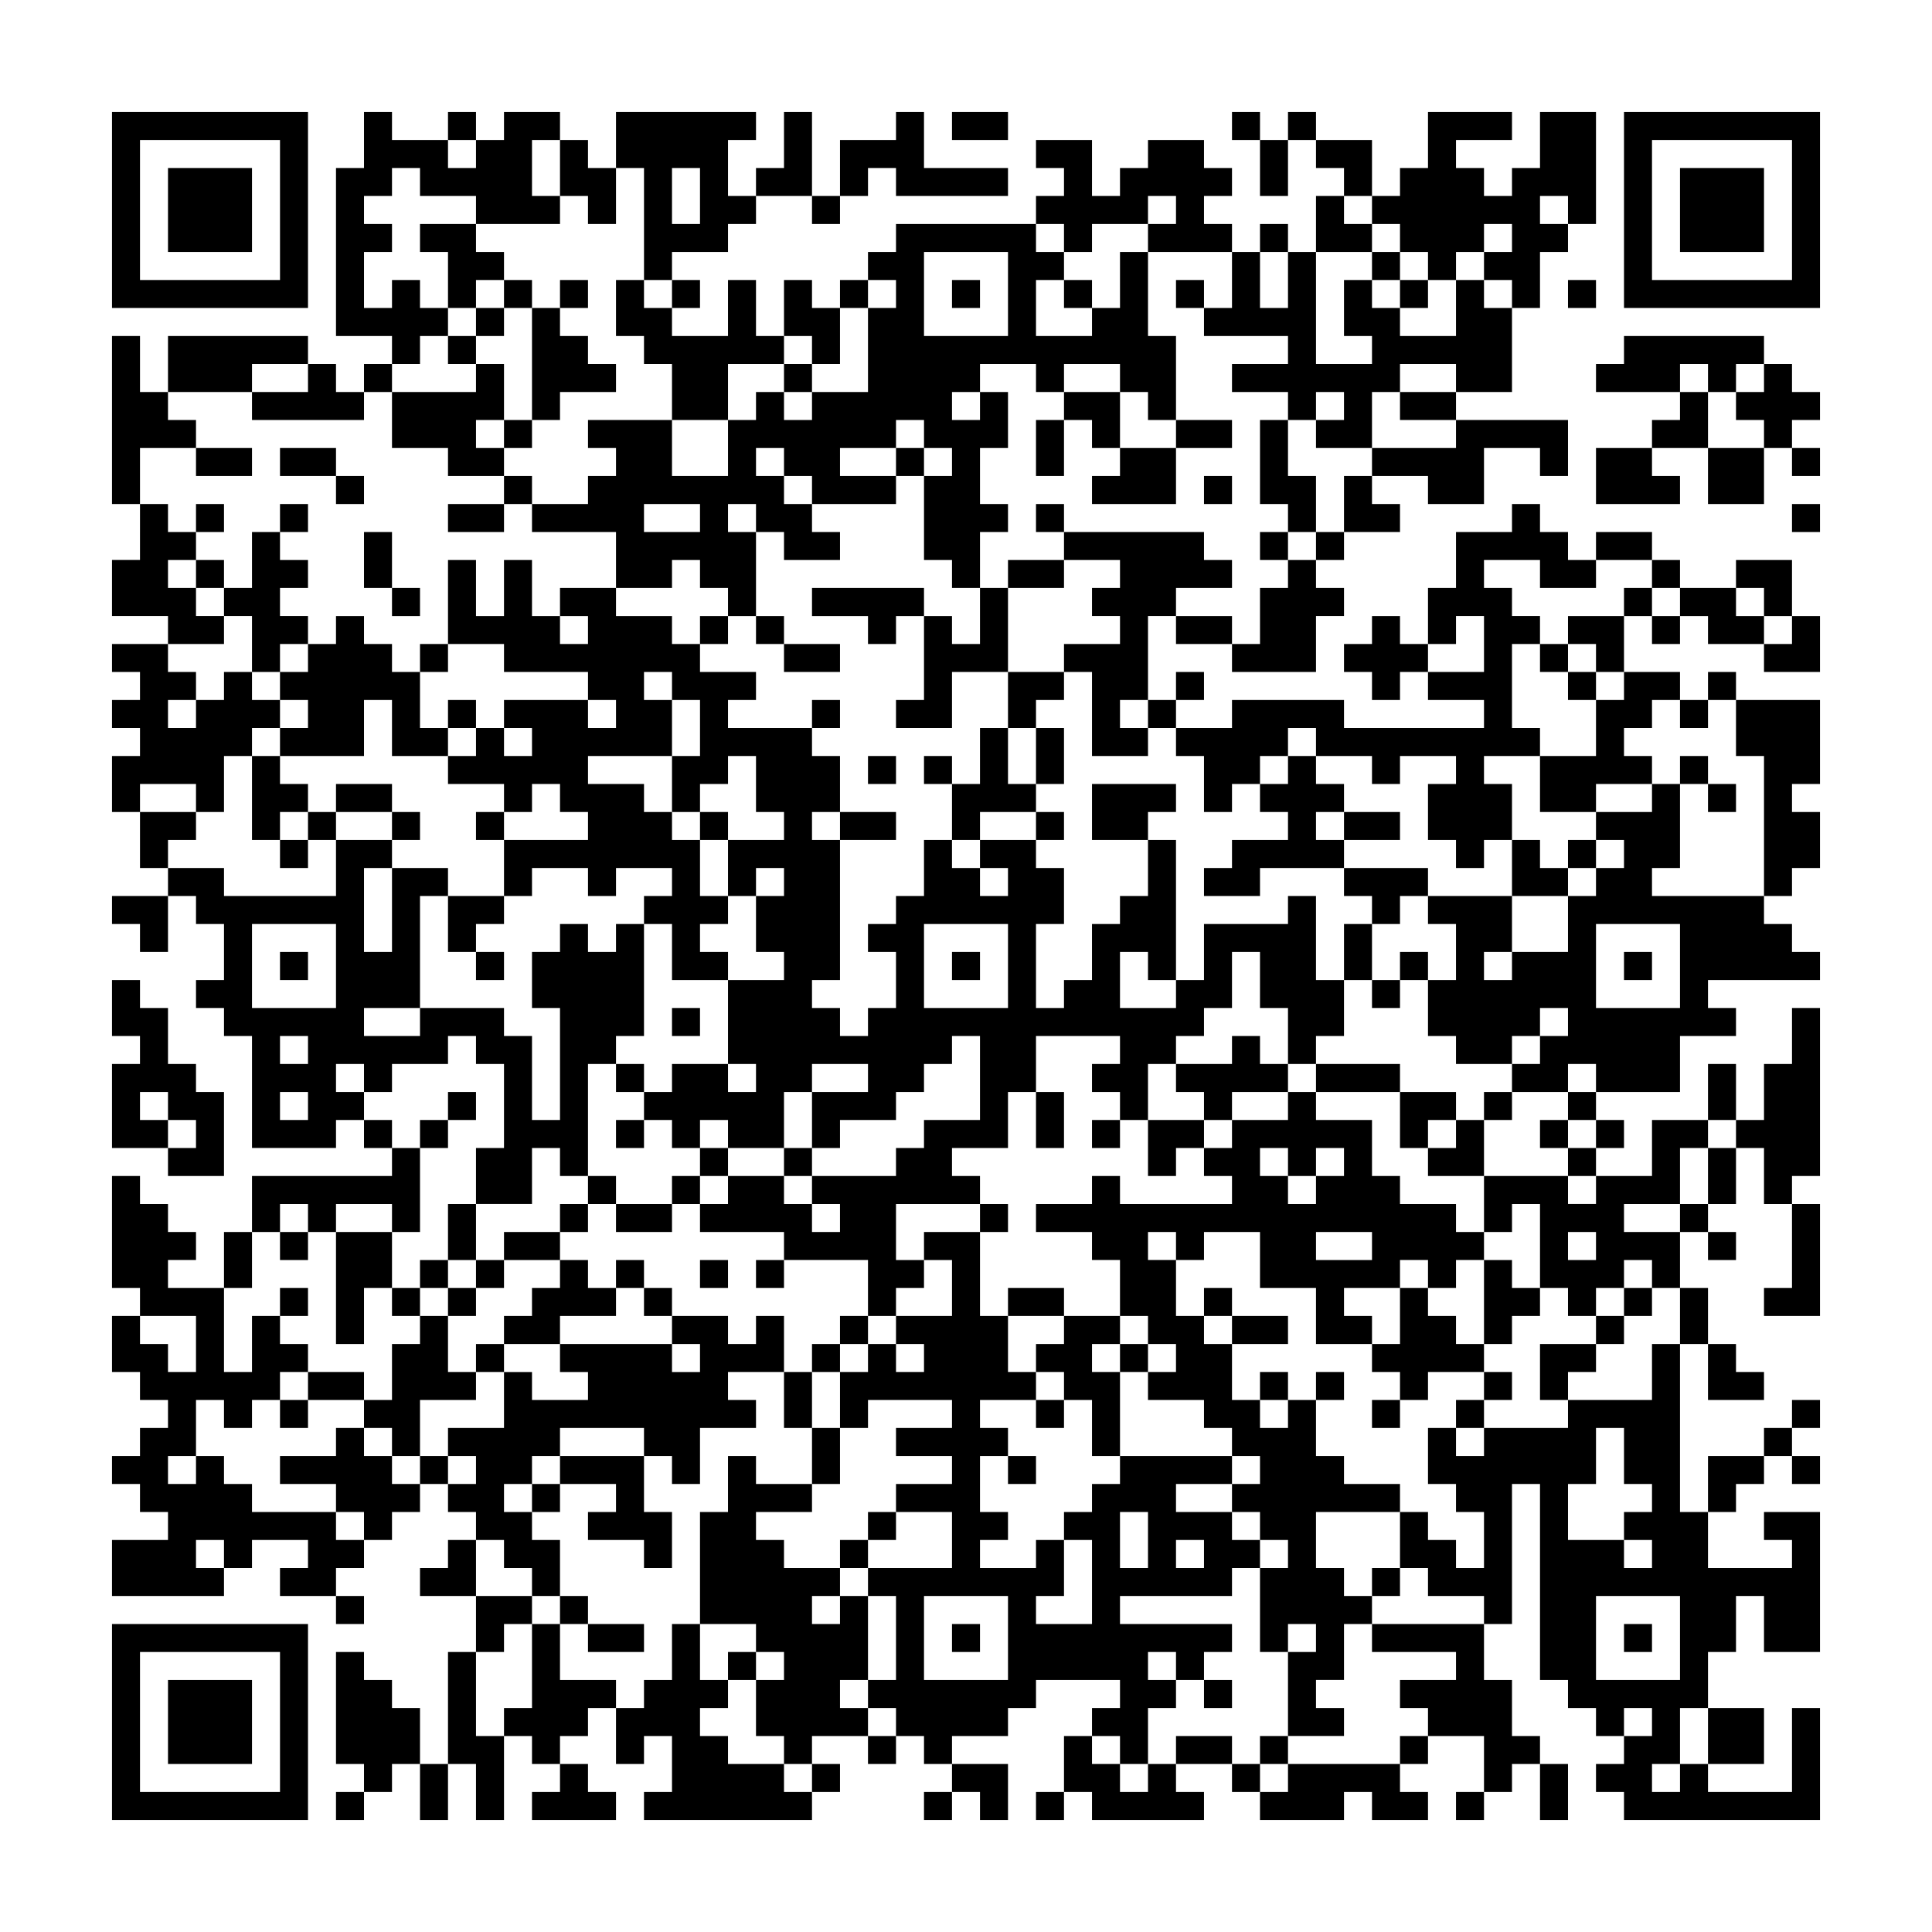 <svg xmlns="http://www.w3.org/2000/svg" viewBox="0 0 69 69"><path d="M4 4h7v7h-7zM13 4h1v1h2v1h1v-1h1v-1h2v1h-1v2h1v1h-3v-1h-2v-1h-1v1h-1v1h1v1h-1v2h1v-1h1v1h1v1h-1v1h-1v-1h-2v-6h1zM16 4h1v1h-1zM22 4h5v1h-1v2h1v1h-1v1h-2v1h-1v-4h-1zM28 4h1v3h-2v-1h1zM32 4h1v2h3v1h-4v-1h-1v1h-1v-2h2zM34 4h2v1h-2zM44 4h1v1h-1zM46 4h1v1h-1zM51 4h3v1h-2v1h1v1h1v-1h1v-2h2v4h-1v-1h-1v1h1v1h-1v2h-1v-1h-1v-1h1v-1h-1v1h-1v1h-1v-1h-1v-1h-1v-1h1v-1h1zM58 4h7v7h-7zM5 5v5h5v-5zM20 5h1v1h1v2h-1v-1h-1zM37 5h2v2h1v-1h1v-1h2v1h1v1h-1v1h1v1h-3v-1h1v-1h-1v1h-2v1h-1v-1h-1v-1h1v-1h-1zM45 5h1v2h-1zM47 5h2v2h-1v-1h-1zM59 5v5h5v-5zM6 6h3v3h-3zM24 6v2h1v-2zM60 6h3v3h-3zM29 7h1v1h-1zM47 7h1v1h1v1h-2zM15 8h2v1h1v1h-1v1h-1v-2h-1zM32 8h5v1h1v1h-1v2h2v-1h1v-2h1v3h1v3h-1v-1h-1v-1h-2v1h-1v-1h-2v1h-1v1h1v-1h1v2h-1v2h1v1h-1v2h-1v-1h-1v-3h1v-1h-1v-1h-1v1h-2v1h2v1h-3v-1h-1v-1h-1v1h1v1h1v1h1v1h-2v-1h-1v-1h-1v1h1v3h-1v-1h-1v-1h-1v1h-2v-2h-3v-1h2v-1h1v-1h-1v-1h3v2h2v-2h1v-1h1v1h1v-1h2v-3h1v-1h-1v-1h1zM45 8h1v1h-1zM33 9v3h3v-3zM44 9h1v2h1v-2h1v4h2v-1h-1v-2h1v1h1v1h2v-2h1v1h1v3h-2v-1h-2v1h-1v2h-2v-1h1v-1h-1v1h-1v-1h-2v-1h2v-1h-3v-1h1zM49 9h1v1h-1zM18 10h1v1h-1zM20 10h1v1h-1zM22 10h1v1h1v1h2v-2h1v2h1v1h-2v2h-2v-2h-1v-1h-1zM24 10h1v1h-1zM28 10h1v1h1v2h-1v-1h-1zM30 10h1v1h-1zM34 10h1v1h-1zM38 10h1v1h-1zM42 10h1v1h-1zM50 10h1v1h-1zM56 10h1v1h-1zM17 11h1v1h-1zM19 11h1v1h1v1h1v1h-2v1h-1zM4 12h1v2h1v1h1v1h-2v2h-1zM6 12h5v1h-2v1h-3zM16 12h1v1h-1zM58 12h5v1h-1v1h-1v-1h-1v1h-3v-1h1zM11 13h1v1h1v1h-4v-1h2zM13 13h1v1h-1zM17 13h1v2h-1v1h1v1h-2v-1h-2v-2h3zM28 13h1v1h-1zM63 13h1v1h1v1h-1v1h-1v-1h-1v-1h1zM38 14h2v2h-1v-1h-1zM50 14h2v1h-2zM60 14h1v2h-2v-1h1zM18 15h1v1h-1zM37 15h1v2h-1zM42 15h2v1h-2zM45 15h1v2h1v2h-1v-1h-1zM52 15h4v2h-1v-1h-2v2h-2v-1h-2v-1h3zM7 16h2v1h-2zM10 16h2v1h-2zM32 16h1v1h-1zM40 16h2v2h-3v-1h1zM57 16h2v1h1v1h-3zM61 16h2v2h-2zM64 16h1v1h-1zM12 17h1v1h-1zM18 17h1v1h-1zM43 17h1v1h-1zM48 17h1v1h1v1h-2zM5 18h1v1h1v1h-1v1h1v1h1v1h-2v-1h-2v-2h1zM7 18h1v1h-1zM10 18h1v1h-1zM16 18h2v1h-2zM23 18v1h2v-1zM37 18h1v1h-1zM54 18h1v1h1v1h1v1h-2v-1h-2v1h1v1h1v1h-1v3h1v1h-2v1h1v2h-1v1h-1v-1h-1v-2h1v-1h-2v1h-1v-1h-2v-1h-1v1h-1v1h-1v1h-1v-2h-1v-1h2v-1h4v1h5v-1h-2v-1h2v-2h-1v1h-1v-2h1v-2h2zM64 18h1v1h-1zM9 19h1v1h1v1h-1v1h1v1h-1v1h-1v-2h-1v-1h1zM13 19h1v2h-1zM38 19h5v1h1v1h-2v1h-1v3h-1v1h1v1h-2v-3h-1v-1h2v-1h-1v-1h1v-1h-2zM45 19h1v1h-1zM47 19h1v1h-1zM57 19h2v1h-2zM7 20h1v1h-1zM16 20h1v2h1v-2h1v2h1v1h1v-1h-1v-1h2v1h2v1h1v1h2v1h-1v1h3v1h1v2h-1v1h1v5h-1v1h1v1h1v-1h1v-2h-1v-1h1v-1h1v-2h1v1h1v1h1v-1h-1v-1h2v1h1v2h-1v3h1v-1h1v-2h1v-1h1v-2h1v5h-1v-1h-1v2h2v-1h1v-2h3v-1h1v3h1v2h-1v1h-1v-2h-1v-2h-1v2h-1v1h-1v1h-1v2h-1v-1h-1v-1h1v-1h-3v2h-1v2h-2v1h1v1h-3v2h1v1h-1v1h-1v-2h-3v-1h-3v-1h1v-1h2v1h1v1h1v-1h-1v-1h3v-1h1v-1h2v-3h-1v1h-1v1h-1v1h-2v1h-1v-2h2v-1h-2v1h-1v2h-2v-1h-1v1h-1v-1h-1v-1h1v-1h2v1h1v-1h-1v-3h2v-1h-1v-2h1v-1h-1v1h-1v-2h2v-1h-1v-2h-1v1h-1v1h-1v-2h1v-2h-1v-1h-1v1h1v2h-3v1h2v1h1v1h1v2h1v1h-1v1h1v1h-2v-2h-1v-1h1v-1h-2v1h-1v-1h-2v1h-1v-2h3v-1h-1v-1h-1v1h-1v-1h-2v-1h1v-1h1v1h1v-1h-1v-1h3v1h1v-1h-1v-1h-3v-1h-2zM36 20h2v1h-2zM46 20h1v1h1v1h-1v2h-3v-1h1v-2h1zM59 20h1v1h-1zM62 20h2v2h-1v-1h-1zM14 21h1v1h-1zM29 21h4v1h-1v1h-1v-1h-2zM35 21h1v3h-2v2h-2v-1h1v-3h1v1h1zM58 21h1v1h-1zM60 21h2v1h1v1h-2v-1h-1zM12 22h1v1h1v1h1v2h1v1h-2v-2h-1v2h-3v-1h1v-1h-1v-1h1v-1h1zM25 22h1v1h-1zM27 22h1v1h-1zM42 22h2v1h-2zM49 22h1v1h1v1h-1v1h-1v-1h-1v-1h1zM56 22h2v2h-1v-1h-1zM59 22h1v1h-1zM64 22h1v2h-2v-1h1zM4 23h2v1h1v1h-1v1h1v-1h1v-1h1v1h1v1h-1v1h-1v2h-1v-1h-2v1h-1v-2h1v-1h-1v-1h1v-1h-1zM15 23h1v1h-1zM28 23h2v1h-2zM55 23h1v1h-1zM36 24h2v1h-1v1h-1zM42 24h1v1h-1zM56 24h1v1h-1zM58 24h2v1h-1v1h-1v1h1v1h-2v1h-2v-2h2v-2h1zM61 24h1v1h-1zM16 25h1v1h-1zM29 25h1v1h-1zM41 25h1v1h-1zM60 25h1v1h-1zM62 25h3v3h-1v1h1v2h-1v1h-1v-5h-1zM35 26h1v2h1v1h-2v1h-1v-2h1zM37 26h1v2h-1zM9 27h1v1h1v1h-1v1h-1zM31 27h1v1h-1zM33 27h1v1h-1zM46 27h1v1h1v1h-1v1h1v1h-3v1h-2v-1h1v-1h2v-1h-1v-1h1zM60 27h1v1h-1zM12 28h2v1h-2zM39 28h3v1h-1v1h-2zM59 28h1v3h-1v1h4v1h1v1h1v1h-4v1h1v1h-2v2h-3v-1h-1v1h-2v-1h1v-1h1v-1h-1v1h-1v1h-2v-1h-1v-2h1v-2h-1v-1h3v2h-1v1h1v-1h2v-2h1v-1h1v-1h-1v-1h2zM61 28h1v1h-1zM5 29h2v1h-1v1h-1zM11 29h1v1h-1zM14 29h1v1h-1zM17 29h1v1h-1zM25 29h1v1h-1zM30 29h2v1h-2zM37 29h1v1h-1zM48 29h2v1h-2zM10 30h1v1h-1zM12 30h2v1h-1v3h1v-3h2v1h-1v4h-2v1h2v-1h3v1h1v3h1v-4h-1v-2h1v-1h1v1h1v-1h1v4h-1v1h-1v4h-1v-1h-1v2h-2v-2h1v-3h-1v-1h-1v1h-2v1h-1v-1h-1v1h1v1h-1v1h-3v-4h-1v-1h-1v-1h1v-2h-1v-1h-1v-1h2v1h4zM54 30h1v1h1v1h-2zM56 30h1v1h-1zM48 31h3v1h-1v1h-1v-1h-1zM4 32h2v2h-1v-1h-1zM16 32h2v1h-1v1h-1zM9 33v3h3v-3zM33 33v3h3v-3zM48 33h1v2h-1zM57 33v3h3v-3zM10 34h1v1h-1zM17 34h1v1h-1zM34 34h1v1h-1zM50 34h1v1h-1zM58 34h1v1h-1zM4 35h1v1h1v2h1v1h1v3h-2v-1h1v-1h-1v-1h-1v1h1v1h-2v-3h1v-1h-1zM49 35h1v1h-1zM24 36h1v1h-1zM64 36h1v6h-1v1h-1v-2h-1v-1h1v-2h1zM10 37v1h1v-1zM44 37h1v1h1v1h-2v1h-1v-1h-1v-1h2zM22 38h1v1h-1zM47 38h3v1h-3zM61 38h1v2h-1zM10 39v1h1v-1zM16 39h1v1h-1zM37 39h1v2h-1zM46 39h1v1h2v2h1v1h2v1h1v1h-1v1h-1v-1h-1v1h-2v1h1v1h-2v-2h-2v-2h-2v1h-1v-1h-1v1h1v2h1v1h1v2h1v1h1v-1h1v2h1v1h2v1h-3v2h1v1h1v1h-1v2h-1v1h1v1h-2v-3h1v-1h-1v1h-1v-3h1v-1h-1v-1h-1v-1h1v-1h-1v-1h-1v-1h-2v-1h1v-1h-1v-1h-1v-2h-1v-1h-2v-1h2v-1h1v1h4v-1h-1v-1h1v-1h2zM50 39h2v1h-1v1h-1zM53 39h1v1h-1zM56 39h1v1h-1zM13 40h1v1h-1zM15 40h1v1h-1zM22 40h1v1h-1zM39 40h1v1h-1zM41 40h2v1h-1v1h-1zM52 40h1v2h-2v-1h1zM55 40h1v1h-1zM57 40h1v1h-1zM59 40h2v1h-1v2h-2v1h2v2h-1v-1h-1v1h-1v1h-1v-1h-1v-3h-1v1h-1v-2h3v1h1v-1h2zM14 41h1v3h-1v-1h-2v1h-1v-1h-1v1h-1v-2h5zM25 41h1v1h-1zM28 41h1v1h-1zM45 41v1h1v1h1v-1h1v-1h-1v1h-1v-1zM56 41h1v1h-1zM61 41h1v2h-1zM4 42h1v1h1v1h1v1h-1v1h2v3h1v-2h1v1h1v1h-1v1h-1v1h-1v-1h-1v2h-1v1h1v-1h1v1h1v1h3v1h1v1h-1v1h-2v-1h1v-1h-2v1h-1v-1h-1v1h1v1h-4v-2h2v-1h-1v-1h-1v-1h1v-1h1v-1h-1v-1h-1v-2h1v1h1v1h1v-2h-2v-1h-1zM21 42h1v1h-1zM24 42h1v1h-1zM16 43h1v2h-1zM20 43h1v1h-1zM22 43h2v1h-2zM35 43h1v1h-1zM60 43h1v1h-1zM64 43h1v4h-2v-1h1zM8 44h1v2h-1zM10 44h1v1h-1zM12 44h2v2h-1v2h-1zM18 44h2v1h-2zM33 44h2v3h1v2h1v1h-2v1h1v1h-1v2h1v1h-1v1h2v-1h1v2h-1v1h2v-3h-1v-1h1v-1h1v-1h4v1h-2v1h2v1h1v1h-1v1h-4v1h4v1h-1v1h-1v-1h-1v1h1v1h-1v2h-1v-1h-1v-1h1v-1h-3v1h-1v1h-2v1h-1v-1h-1v-1h-1v-1h1v-3h-1v-1h3v-2h-2v-1h2v-1h-2v-1h2v-1h-3v1h-1v-2h1v-1h1v1h1v-1h-1v-1h2v-2h-1zM47 44v1h2v-1zM56 44v1h1v-1zM61 44h1v1h-1zM15 45h1v1h-1zM17 45h1v1h-1zM20 45h1v1h1v1h-2v1h-2v-1h1v-1h1zM22 45h1v1h-1zM25 45h1v1h-1zM27 45h1v1h-1zM53 45h1v1h1v1h-1v1h-1zM10 46h1v1h-1zM14 46h1v1h-1zM16 46h1v1h-1zM23 46h1v1h-1zM36 46h2v1h-2zM43 46h1v1h-1zM50 46h1v1h1v1h1v1h-2v1h-1v-1h-1v-1h1zM58 46h1v1h-1zM60 46h1v2h-1zM15 47h1v2h1v1h-2v2h-1v-1h-1v-1h1v-2h1zM24 47h2v1h1v-1h1v2h-2v1h1v1h-2v2h-1v-1h-1v-1h-3v1h-1v1h-1v1h1v1h1v2h-1v-1h-1v-1h-1v-1h-1v-1h1v-1h-1v-1h2v-2h1v1h2v-1h-1v-1h4v1h1v-1h-1zM30 47h1v1h-1zM38 47h2v1h-1v1h1v3h-1v-2h-1v-1h-1v-1h1zM44 47h2v1h-2zM57 47h1v1h-1zM17 48h1v1h-1zM29 48h1v1h-1zM40 48h1v1h-1zM55 48h2v1h-1v1h-1zM59 48h1v6h1v2h3v-1h-1v-1h2v5h-2v-2h-1v2h-1v2h-1v2h-1v1h1v-1h1v1h3v-3h1v4h-7v-1h-1v-1h1v-1h1v-1h-1v1h-1v-1h-1v-1h-1v-7h-1v5h-1v-1h-2v-1h-1v-2h1v1h1v1h1v-2h-1v-1h-1v-2h1v1h1v-1h3v-1h3zM61 48h1v1h1v1h-2zM11 49h2v1h-2zM28 49h1v2h-1zM45 49h1v1h-1zM47 49h1v1h-1zM53 49h1v1h-1zM10 50h1v1h-1zM37 50h1v1h-1zM49 50h1v1h-1zM52 50h1v1h-1zM64 50h1v1h-1zM12 51h1v1h1v1h1v1h-1v1h-1v-1h-1v-1h-2v-1h2zM29 51h1v2h-1zM57 51v2h-1v2h2v1h1v-1h-1v-1h1v-1h-1v-2zM63 51h1v1h-1zM15 52h1v1h-1zM20 52h3v2h1v2h-1v-1h-2v-1h1v-1h-2zM26 52h1v1h2v1h-2v1h1v1h2v1h-1v1h1v-1h1v3h-1v1h1v1h-2v1h-1v-1h-1v-2h1v-1h-1v-1h-2v-4h1zM36 52h1v1h-1zM61 52h2v1h-1v1h-1zM64 52h1v1h-1zM19 53h1v1h-1zM31 54h1v1h-1zM40 54v2h1v-2zM16 55h1v2h-2v-1h1zM30 55h1v1h-1zM42 55v1h1v-1zM49 56h1v1h-1zM12 57h1v1h-1zM17 57h2v1h-1v1h-1zM20 57h1v1h-1zM33 57v3h3v-3zM57 57v3h3v-3zM4 58h7v7h-7zM19 58h1v2h2v1h-1v1h-1v1h-1v-1h-1v-1h1zM21 58h2v1h-2zM24 58h1v2h1v1h-1v1h1v1h2v1h1v1h-6v-1h1v-2h-1v1h-1v-2h1v-1h1zM34 58h1v1h-1zM49 58h4v2h1v2h1v1h-1v1h-1v-2h-2v-1h-1v-1h2v-1h-3zM58 58h1v1h-1zM5 59v5h5v-5zM12 59h1v1h1v1h1v2h-1v1h-1v-1h-1zM16 59h1v3h1v3h-1v-2h-1zM26 59h1v1h-1zM6 60h3v3h-3zM43 60h1v1h-1zM61 61h2v2h-2zM31 62h1v1h-1zM38 62h1v1h1v1h1v-1h1v1h1v1h-4v-1h-1zM42 62h2v1h-2zM45 62h1v1h-1zM50 62h1v1h-1zM15 63h1v2h-1zM20 63h1v1h1v1h-3v-1h1zM29 63h1v1h-1zM34 63h2v2h-1v-1h-1zM44 63h1v1h-1zM46 63h4v1h1v1h-2v-1h-1v1h-3v-1h1zM55 63h1v2h-1zM12 64h1v1h-1zM33 64h1v1h-1zM37 64h1v1h-1zM52 64h1v1h-1z"/></svg>